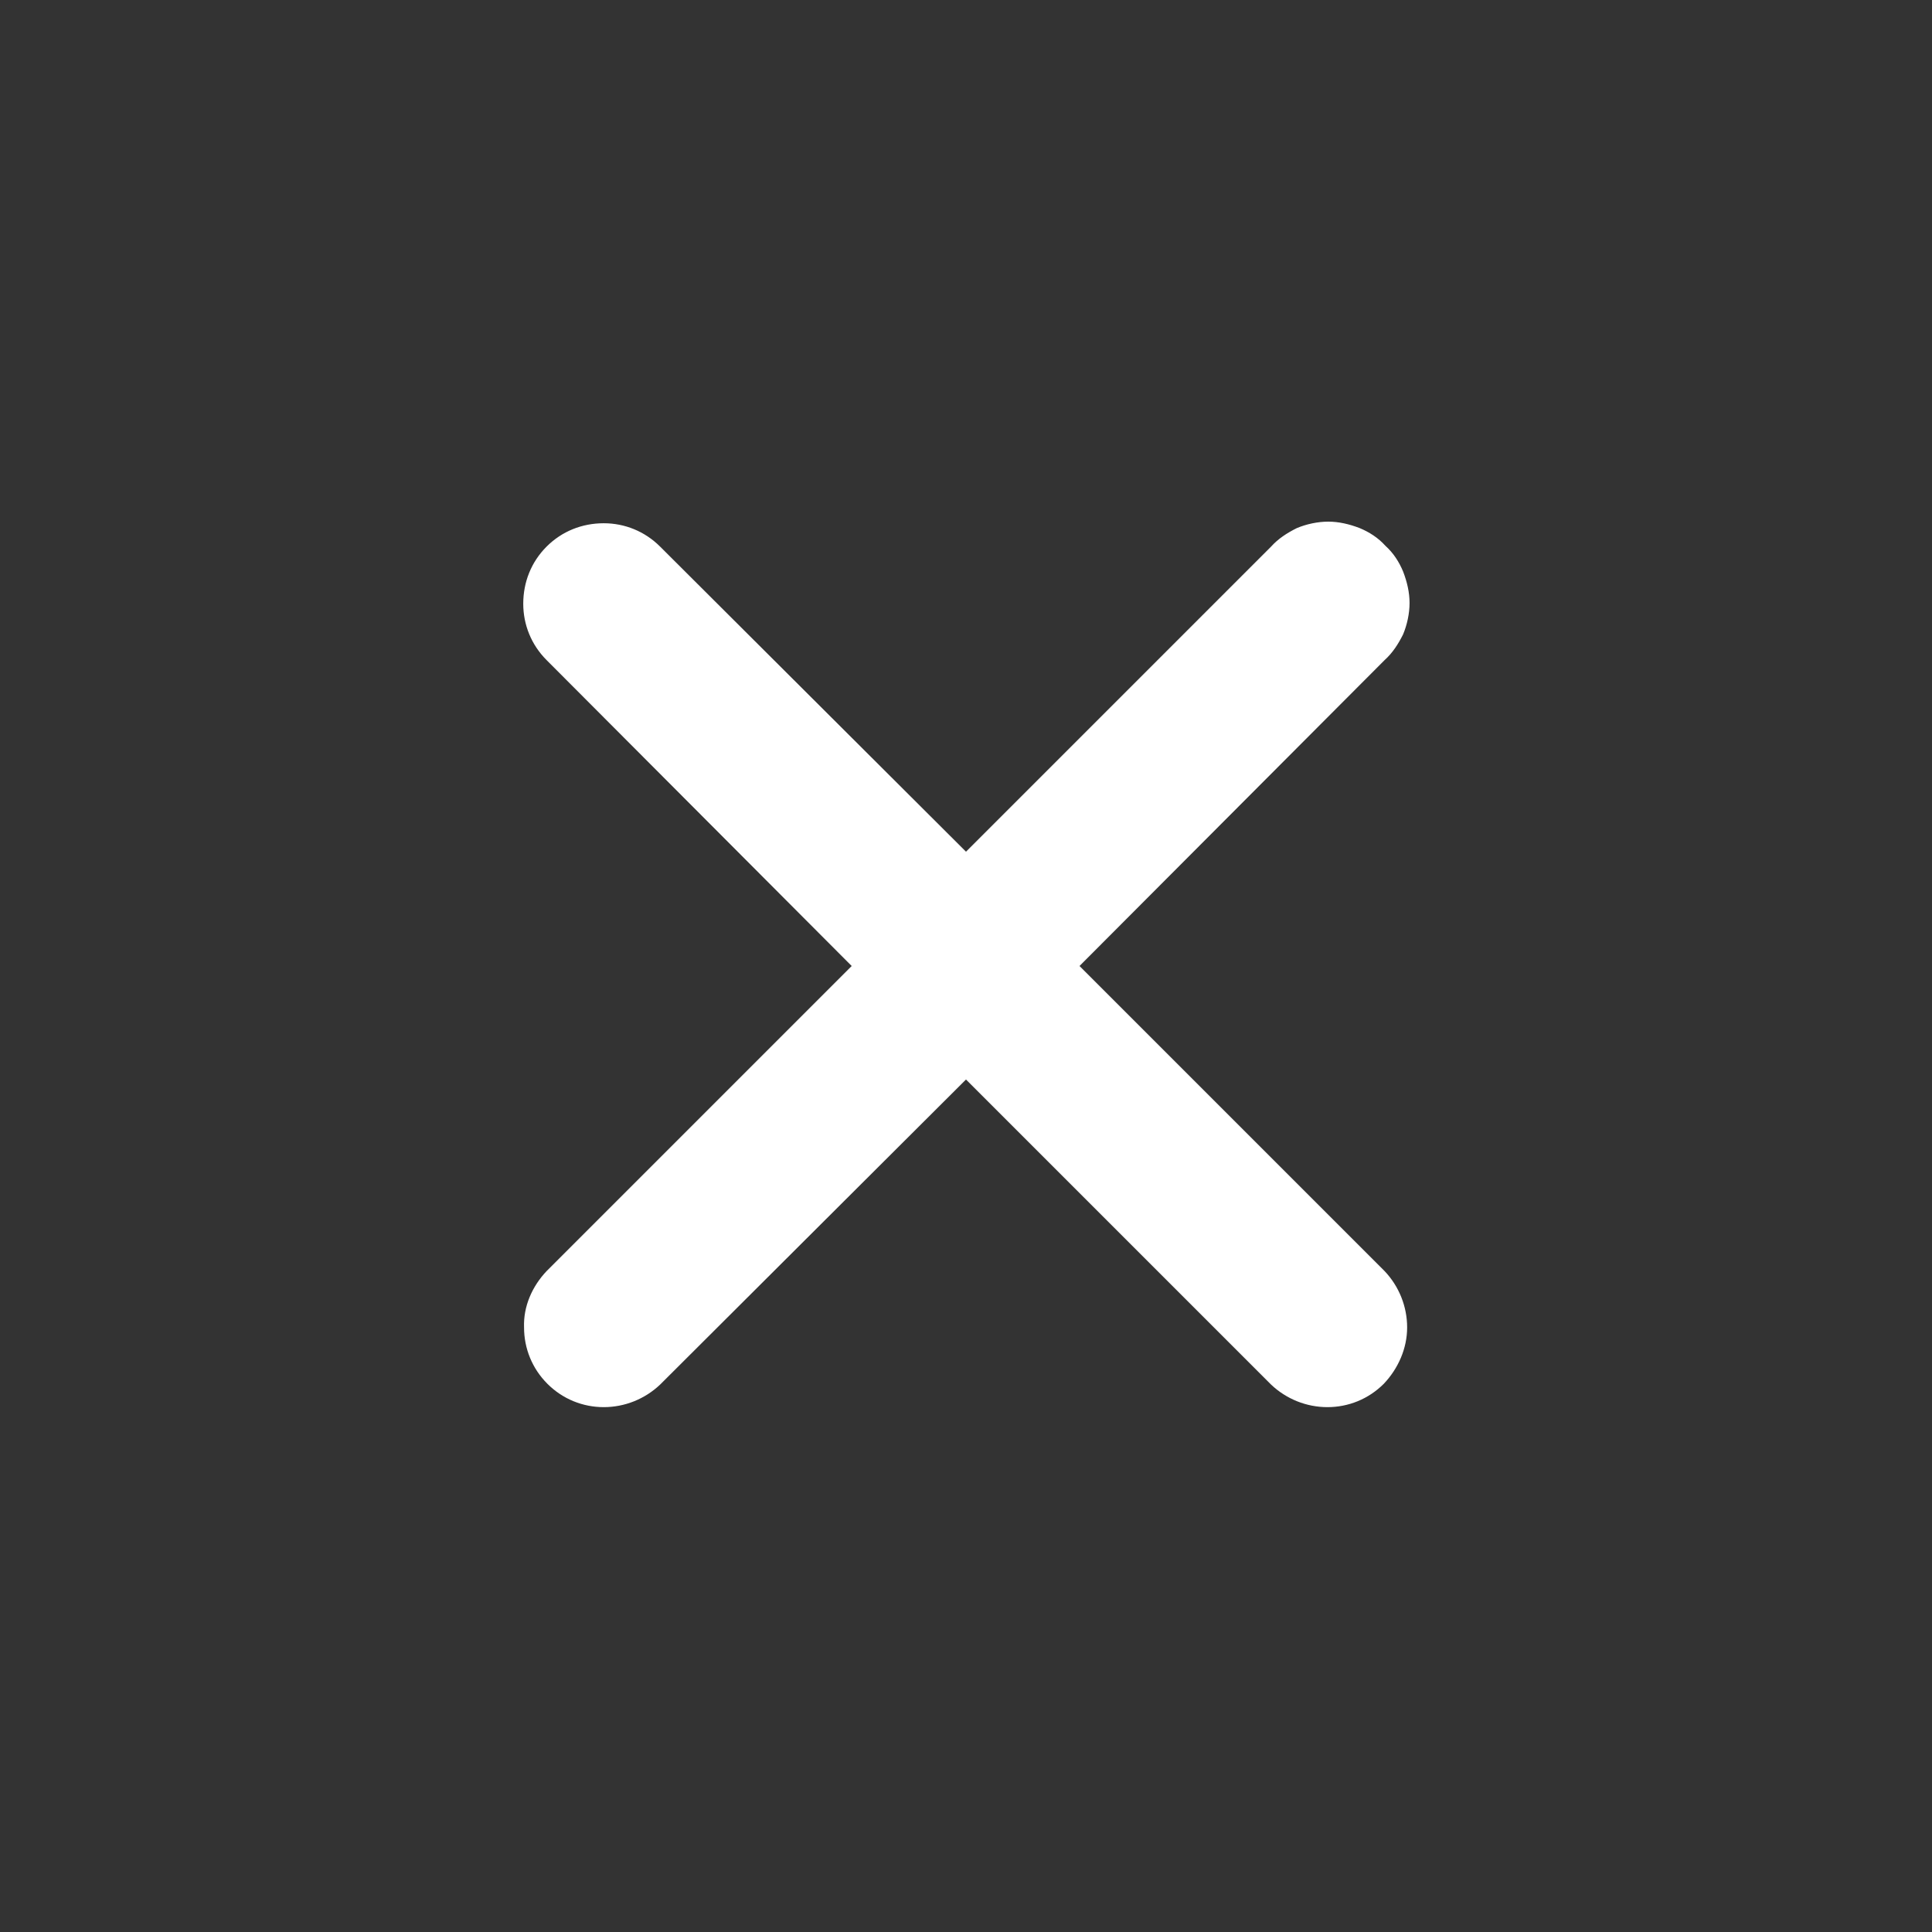 <svg width="24" height="24" viewBox="0 0 24 24" fill="none" xmlns="http://www.w3.org/2000/svg" xmlns:xlink="http://www.w3.org/1999/xlink">
	<rect x="0" y="0" width="24" height="24" fill="#333333" stroke="none"/>
	<desc>
			Created with Pixso.
	</desc>
	<defs>
		<clipPath id="clip1_3438">
			<rect id="iconamoon:close-fill" rx="0" width="23" height="23" transform="translate(0.5 0.5)" fill="white" fill-opacity="0"/>
		</clipPath>
	</defs>
	<rect id="iconamoon:close-fill" rx="0" width="23" height="23" transform="translate(0.5 0.5)" fill="#FFFFFF" fill-opacity="0"/>
	<g clip-path="url(#clip1_3438)">
		<path id="Vector" d="M6.79 6.79C6.98 6.6 7.23 6.5 7.5 6.5C7.76 6.5 8.01 6.6 8.2 6.79L12 10.58L15.79 6.79C15.88 6.69 15.99 6.62 16.11 6.56C16.23 6.51 16.37 6.48 16.5 6.48C16.63 6.48 16.76 6.51 16.89 6.56C17.01 6.61 17.12 6.68 17.21 6.78C17.31 6.87 17.38 6.98 17.43 7.1C17.48 7.23 17.51 7.36 17.51 7.49C17.51 7.62 17.48 7.76 17.43 7.88C17.37 8 17.3 8.11 17.2 8.2L13.41 12L17.2 15.79C17.38 15.98 17.48 16.23 17.48 16.49C17.48 16.75 17.37 17 17.19 17.19C17 17.38 16.75 17.48 16.49 17.48C16.23 17.48 15.98 17.38 15.79 17.2L12 13.41L8.2 17.2C8.01 17.38 7.76 17.48 7.5 17.48C7.24 17.48 6.99 17.38 6.8 17.19C6.61 17 6.51 16.75 6.51 16.49C6.5 16.23 6.61 15.98 6.79 15.79L10.58 12L6.79 8.2C6.6 8.01 6.5 7.76 6.5 7.5C6.5 7.23 6.6 6.98 6.79 6.79Z" fill="#FFFFFF" fill-opacity="1" fill-rule="evenodd"/>
	</g>
</svg>
